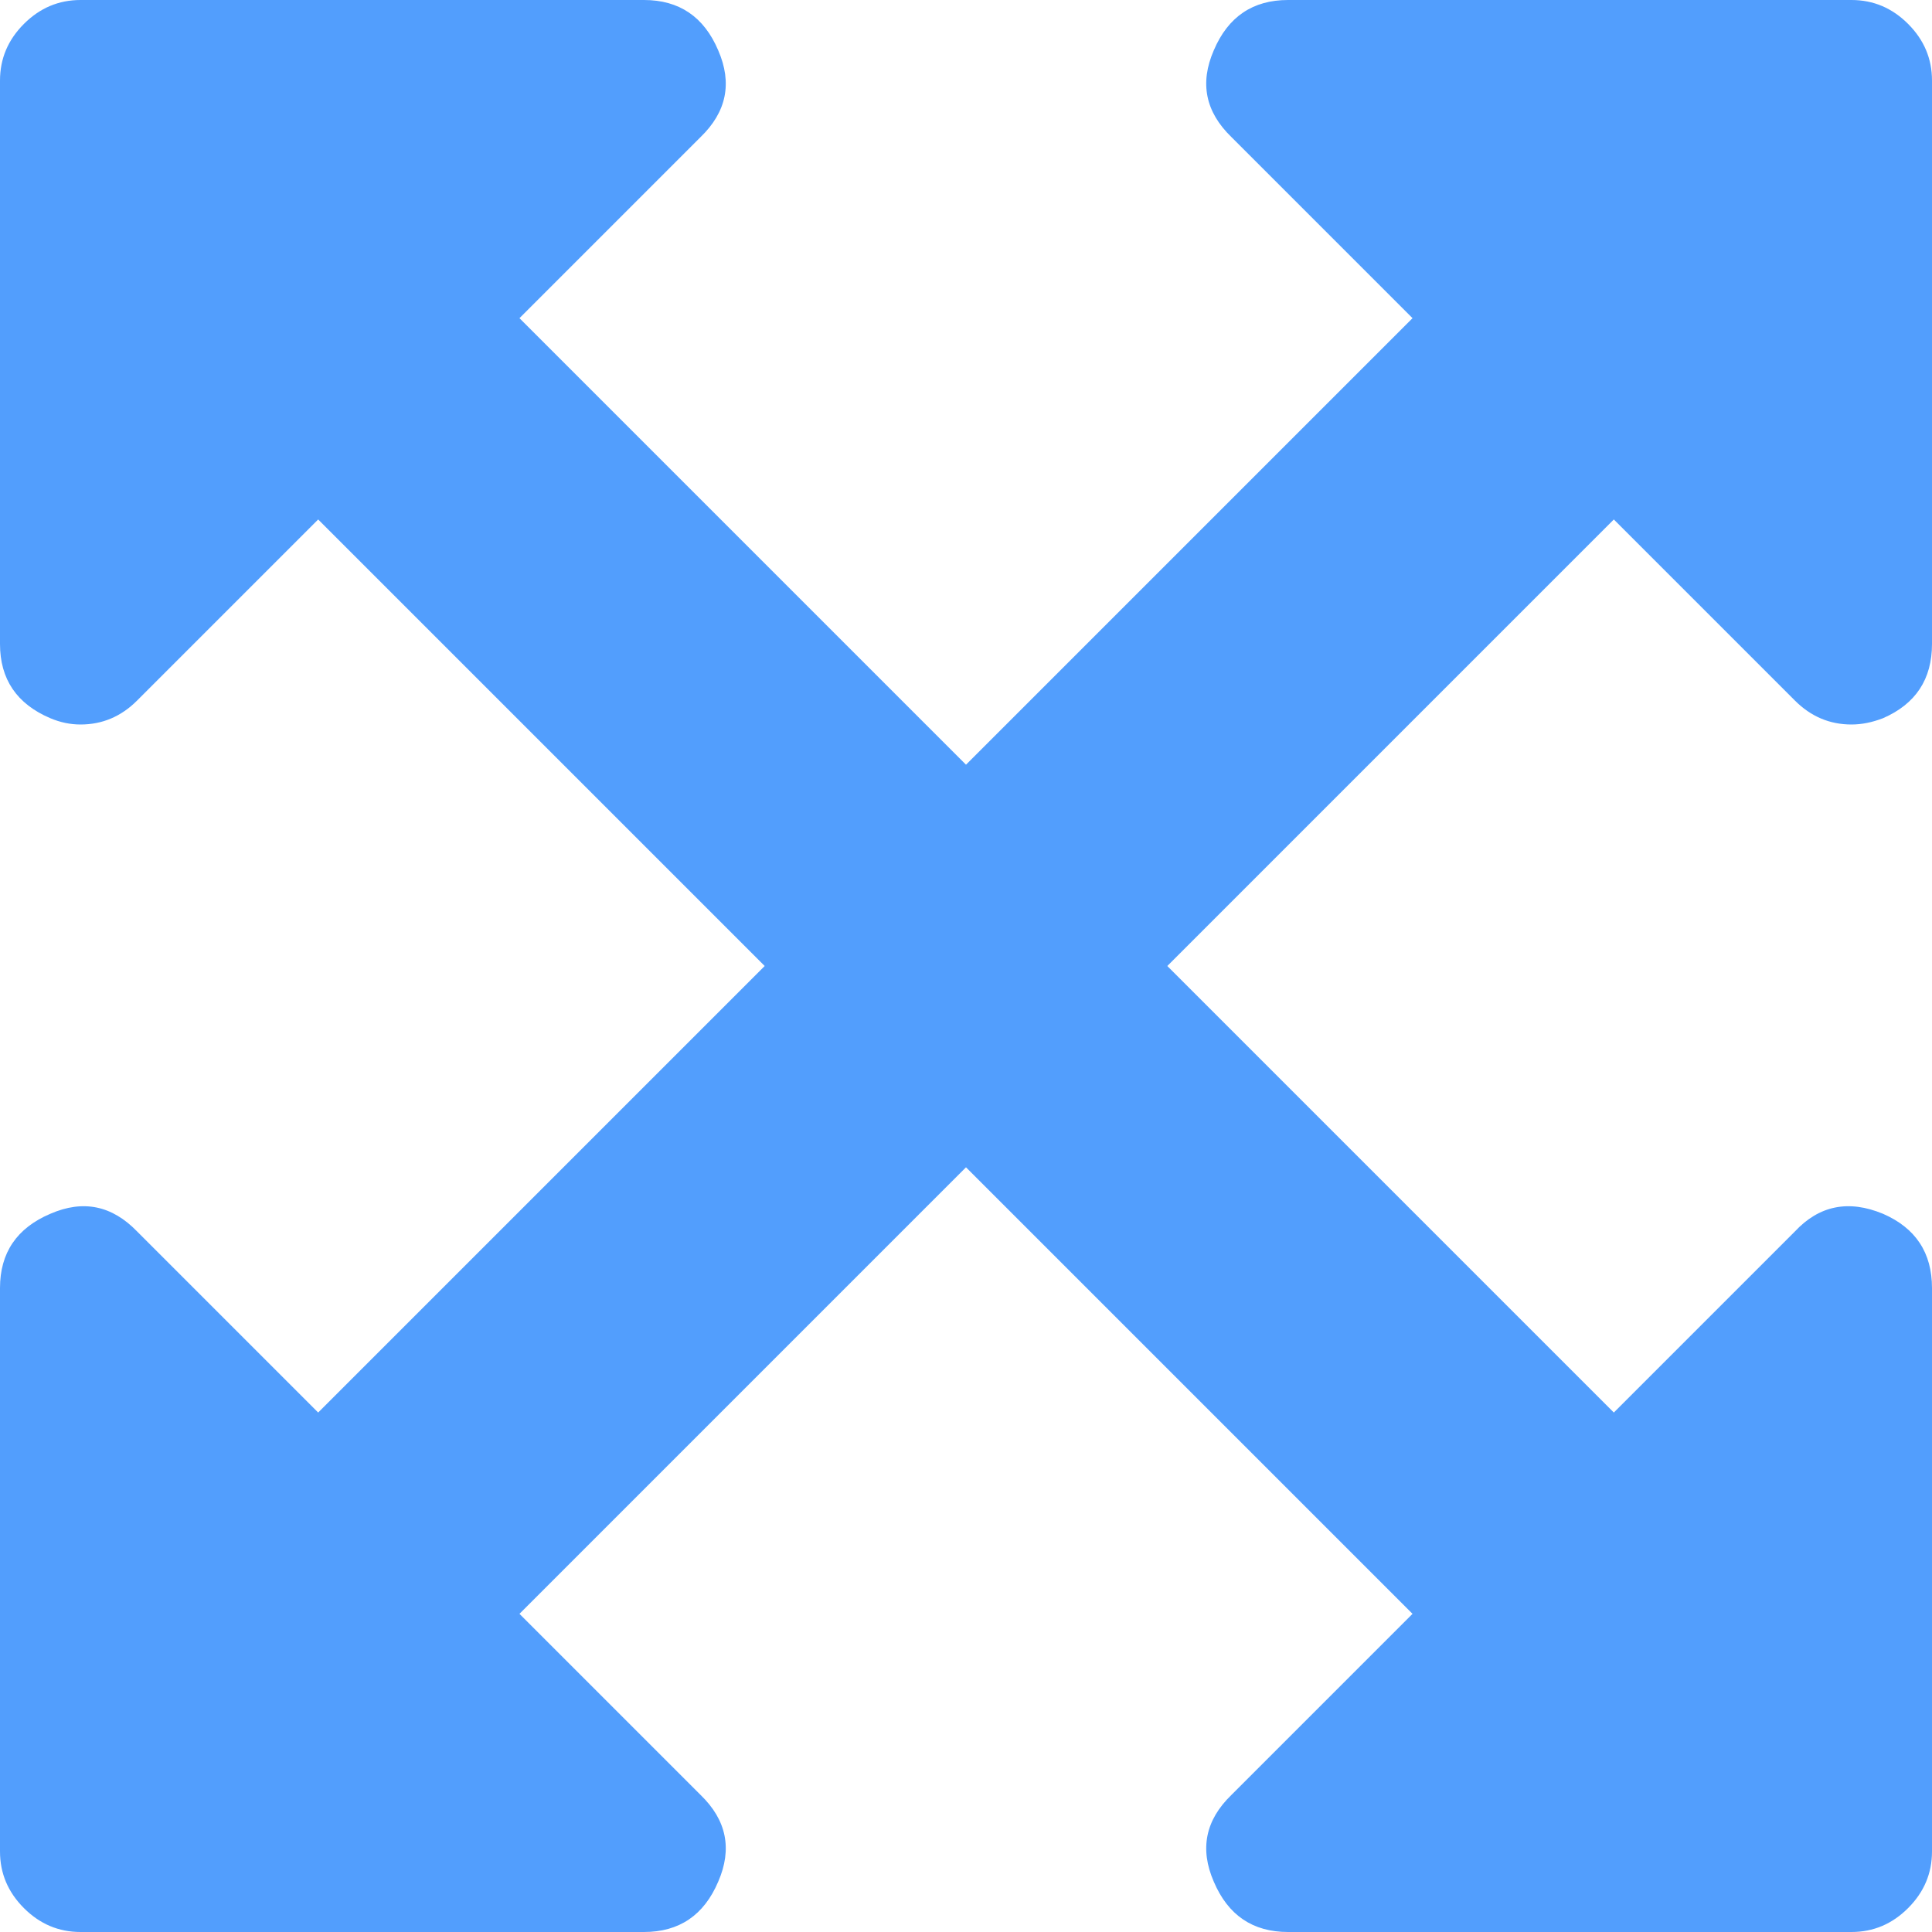 ﻿<?xml version="1.0" encoding="utf-8"?>
<svg version="1.1" xmlns:xlink="http://www.w3.org/1999/xlink" width="16px" height="16px" xmlns="http://www.w3.org/2000/svg">
  <g transform="matrix(1 0 0 1 -780 -12 )">
    <path d="M 14.865 5.802  L 13.365 4.302  L 9.667 8  L 13.365 11.698  L 14.865 10.198  C 15.066 9.983  15.309 9.934  15.594 10.052  C 15.865 10.17  16 10.375  16 10.667  L 16 15.333  C 16 15.514  15.934 15.67  15.802 15.802  C 15.67 15.934  15.514 16  15.333 16  L 10.667 16  C 10.375 16  10.17 15.861  10.052 15.583  C 9.934 15.312  9.983 15.073  10.198 14.865  L 11.698 13.365  L 8 9.667  L 4.302 13.365  L 5.802 14.865  C 6.017 15.073  6.066 15.312  5.948 15.583  C 5.83 15.861  5.625 16  5.333 16  L 0.667 16  C 0.486 16  0.33 15.934  0.198 15.802  C 0.066 15.67  0 15.514  0 15.333  L 0 10.667  C 0 10.375  0.139 10.17  0.417 10.052  C 0.688 9.934  0.927 9.983  1.135 10.198  L 2.635 11.698  L 6.333 8  L 2.635 4.302  L 1.135 5.802  C 1.003 5.934  0.847 6  0.667 6  C 0.583 6  0.5 5.983  0.417 5.948  C 0.139 5.83  0 5.625  0 5.333  L 0 0.667  C 0 0.486  0.066 0.33  0.198 0.198  C 0.33 0.066  0.486 0  0.667 0  L 5.333 0  C 5.625 0  5.83 0.139  5.948 0.417  C 6.066 0.688  6.017 0.927  5.802 1.135  L 4.302 2.635  L 8 6.333  L 11.698 2.635  L 10.198 1.135  C 9.983 0.927  9.934 0.688  10.052 0.417  C 10.17 0.139  10.375 0  10.667 0  L 15.333 0  C 15.514 0  15.67 0.066  15.802 0.198  C 15.934 0.33  16 0.486  16 0.667  L 16 5.333  C 16 5.625  15.865 5.83  15.594 5.948  C 15.503 5.983  15.417 6  15.333 6  C 15.153 6  14.997 5.934  14.865 5.802  Z " fill-rule="nonzero" fill="#529efd" stroke="none" transform="matrix(1 0 0 1 780 12 )" />
  </g>
</svg>